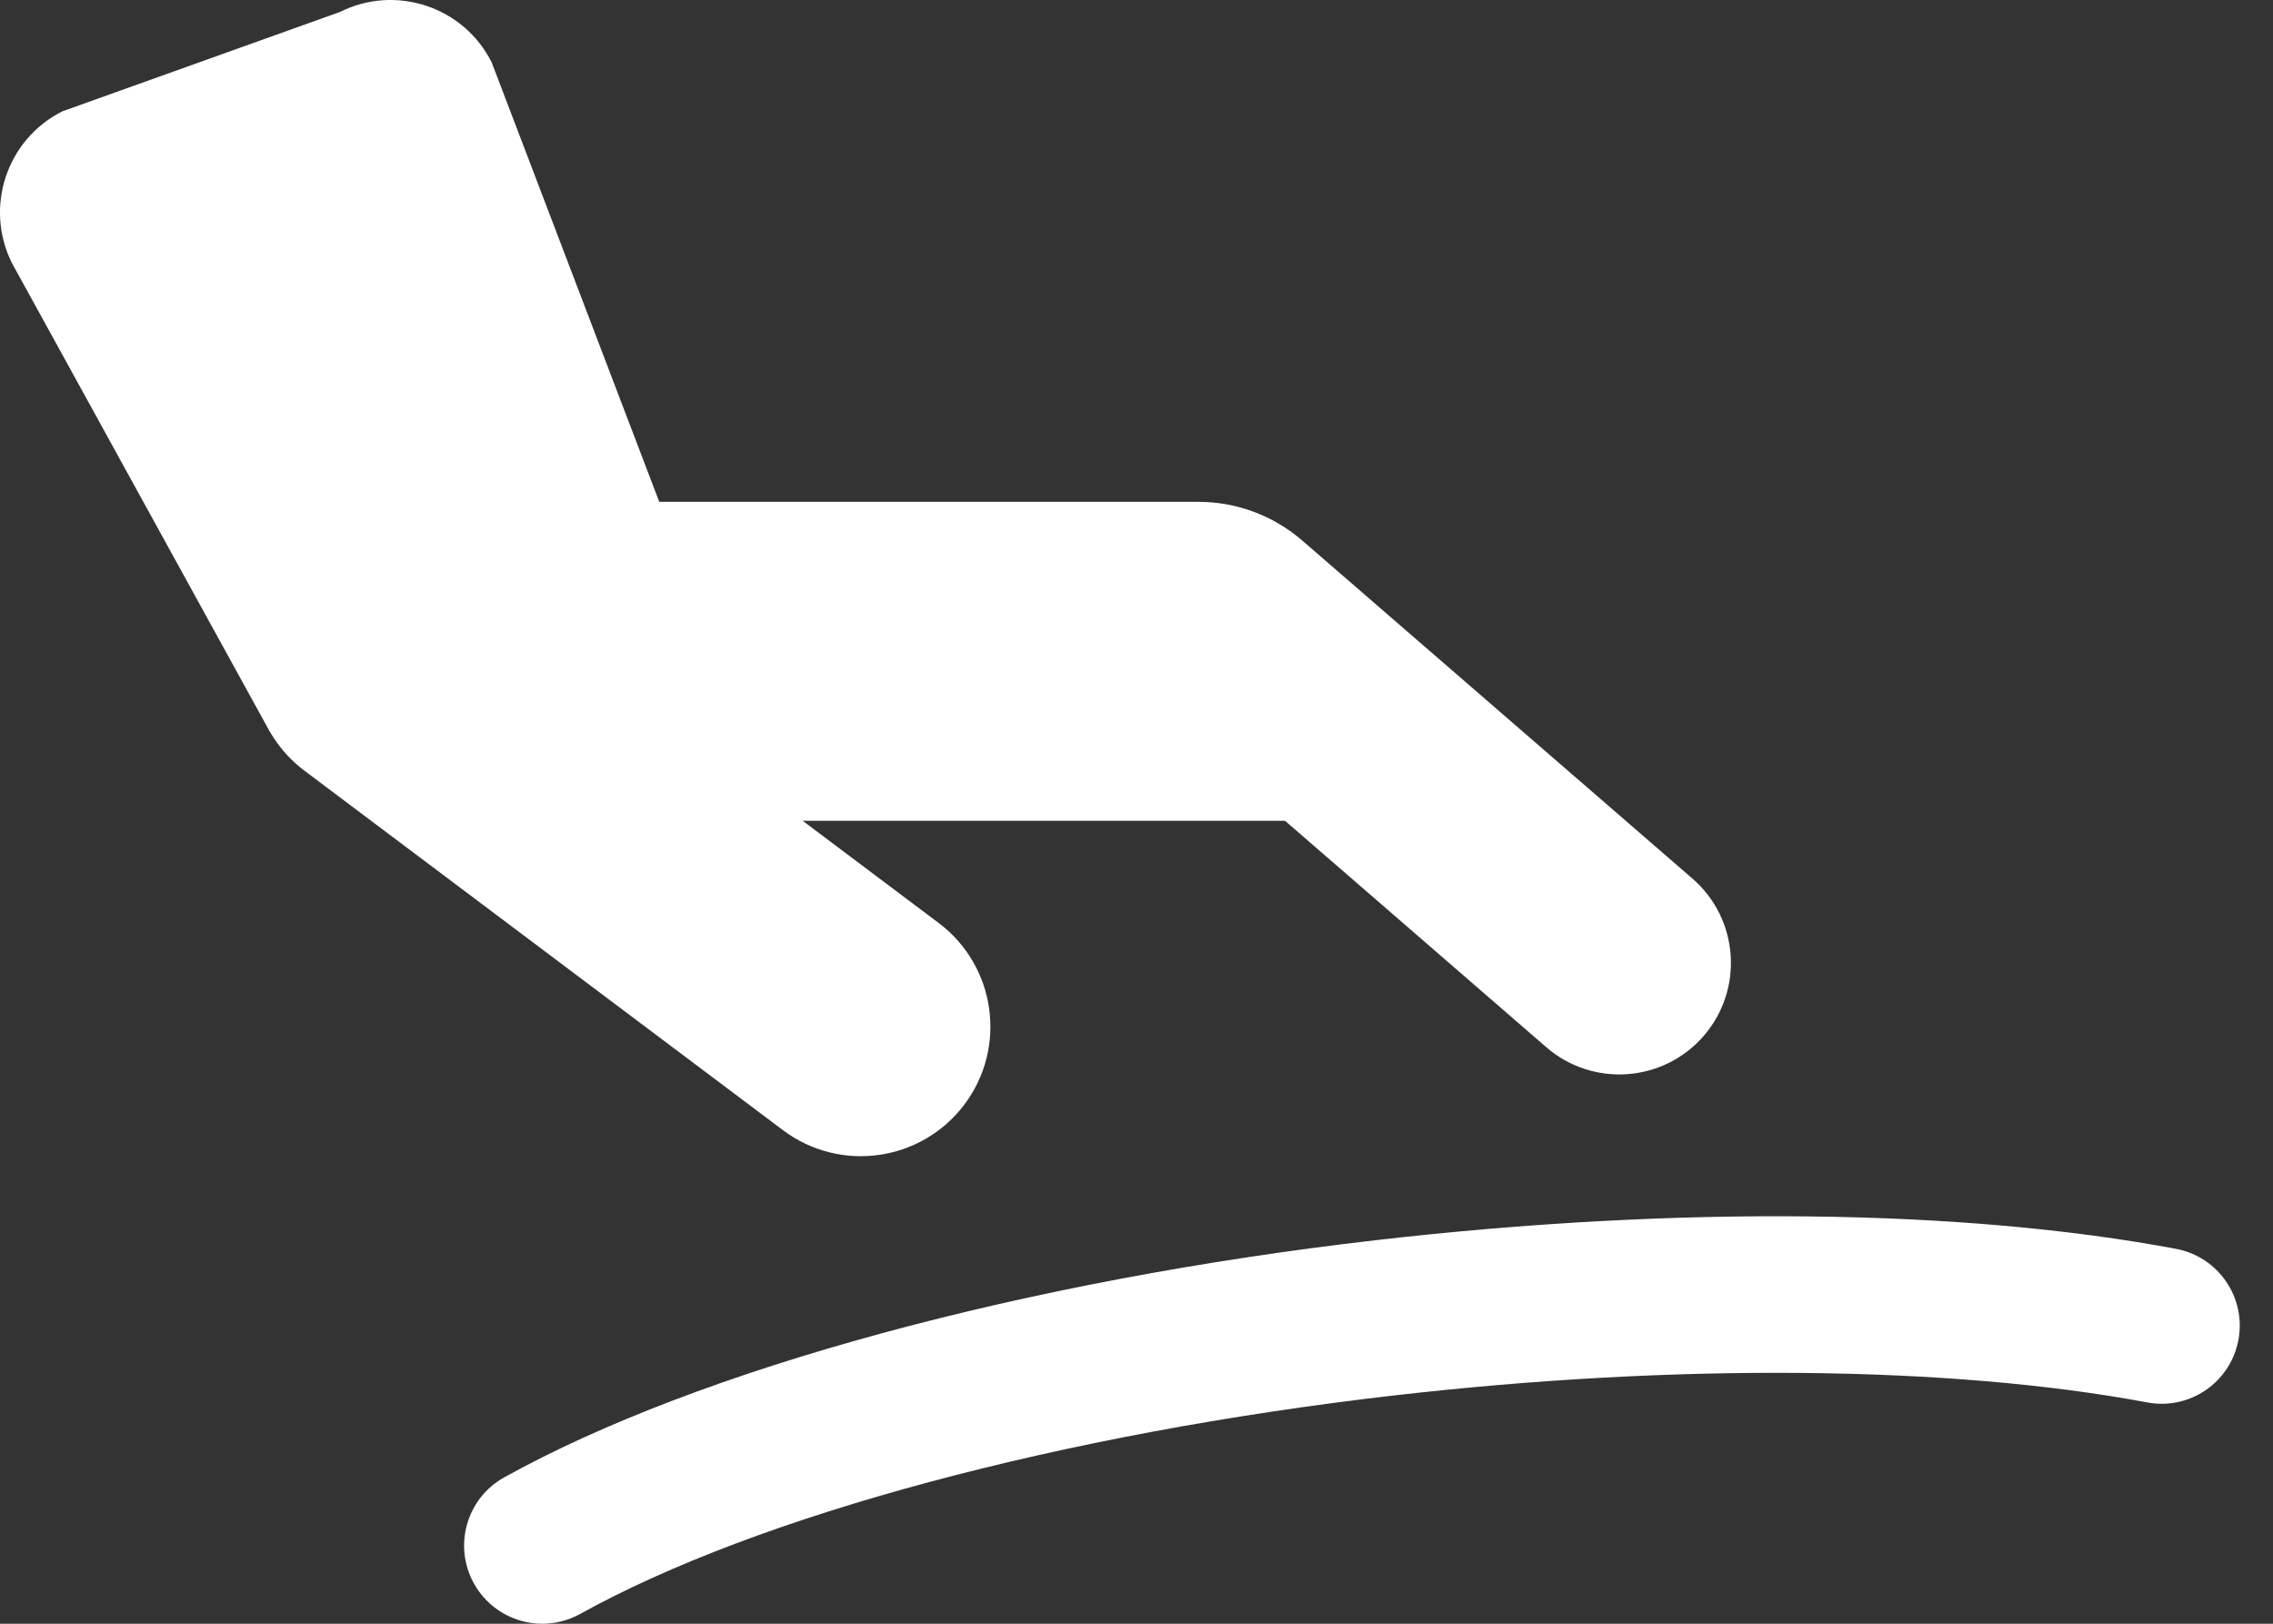 <svg width="28" height="20" viewBox="0 0 28 20" fill="none" xmlns="http://www.w3.org/2000/svg">
<rect x="0" y="0" width="28" height="20" fill="#333333" stroke="none"/>
<path d="M11.879 13.606C12.409 12.902 12.269 11.901 11.565 11.37L9.888 10.11H15.83L19.046 12.897C19.619 13.395 20.487 13.334 20.985 12.762C21.483 12.189 21.423 11.321 20.85 10.823L16.05 6.665C16.042 6.657 16.033 6.65 16.024 6.643C15.683 6.355 15.241 6.181 14.759 6.181H8.121L6.057 0.769C5.712 0.081 4.874 -0.197 4.186 0.148L0.769 1.371C0.081 1.716 -0.197 2.554 0.148 3.242L3.28 8.933C3.307 8.987 3.337 9.038 3.37 9.086C3.468 9.237 3.593 9.374 3.745 9.489L9.643 13.919C10.347 14.45 11.348 14.31 11.879 13.606Z" fill="white"/>
<path d="M26.805 15.382C24.161 14.887 20.666 14.849 16.962 15.274C12.631 15.772 8.613 16.864 6.213 18.196C5.748 18.453 5.58 19.039 5.838 19.504C6.014 19.821 6.342 20 6.681 20C6.839 20 6.999 19.961 7.147 19.879C9.338 18.664 13.089 17.657 17.182 17.187C20.649 16.789 24.027 16.82 26.451 17.274C26.973 17.372 27.476 17.028 27.574 16.505C27.672 15.983 27.327 15.48 26.805 15.382Z" fill="white"/>
</svg>
